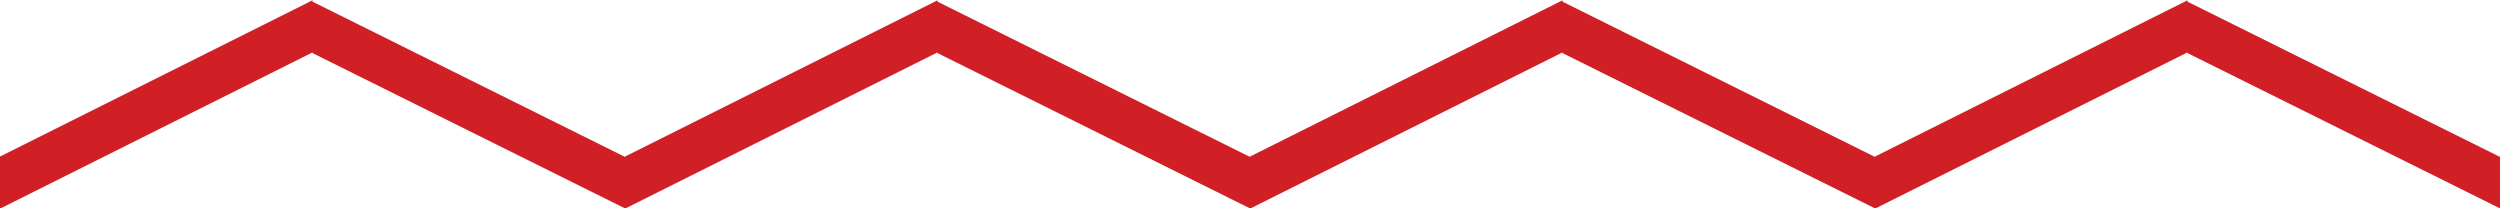 <svg xmlns="http://www.w3.org/2000/svg" viewBox="0 0 48 4" width="48" height="4">
  <defs>
    <style>
      .cls-1 {
        fill: #d01f25;
      }
    </style>
  </defs>
  <path id="zigzag" data-name="zigzag" class="cls-1" d="M795,131v-.987l6,2.981v.988Zm-6,1.987,6-3v1l-6,3ZM783,131v-.987l6,2.981v.988Zm-6,1.987,6-3v1l-6,3ZM771,131v-.987l6,2.981v.988Zm-6,1.987,6-3v1l-6,3ZM759,131v-.987l6,2.981v.988Zm-6,1.987,6-3v1l-6,3Z" transform="translate(-753 -129.981)"/>
</svg>
